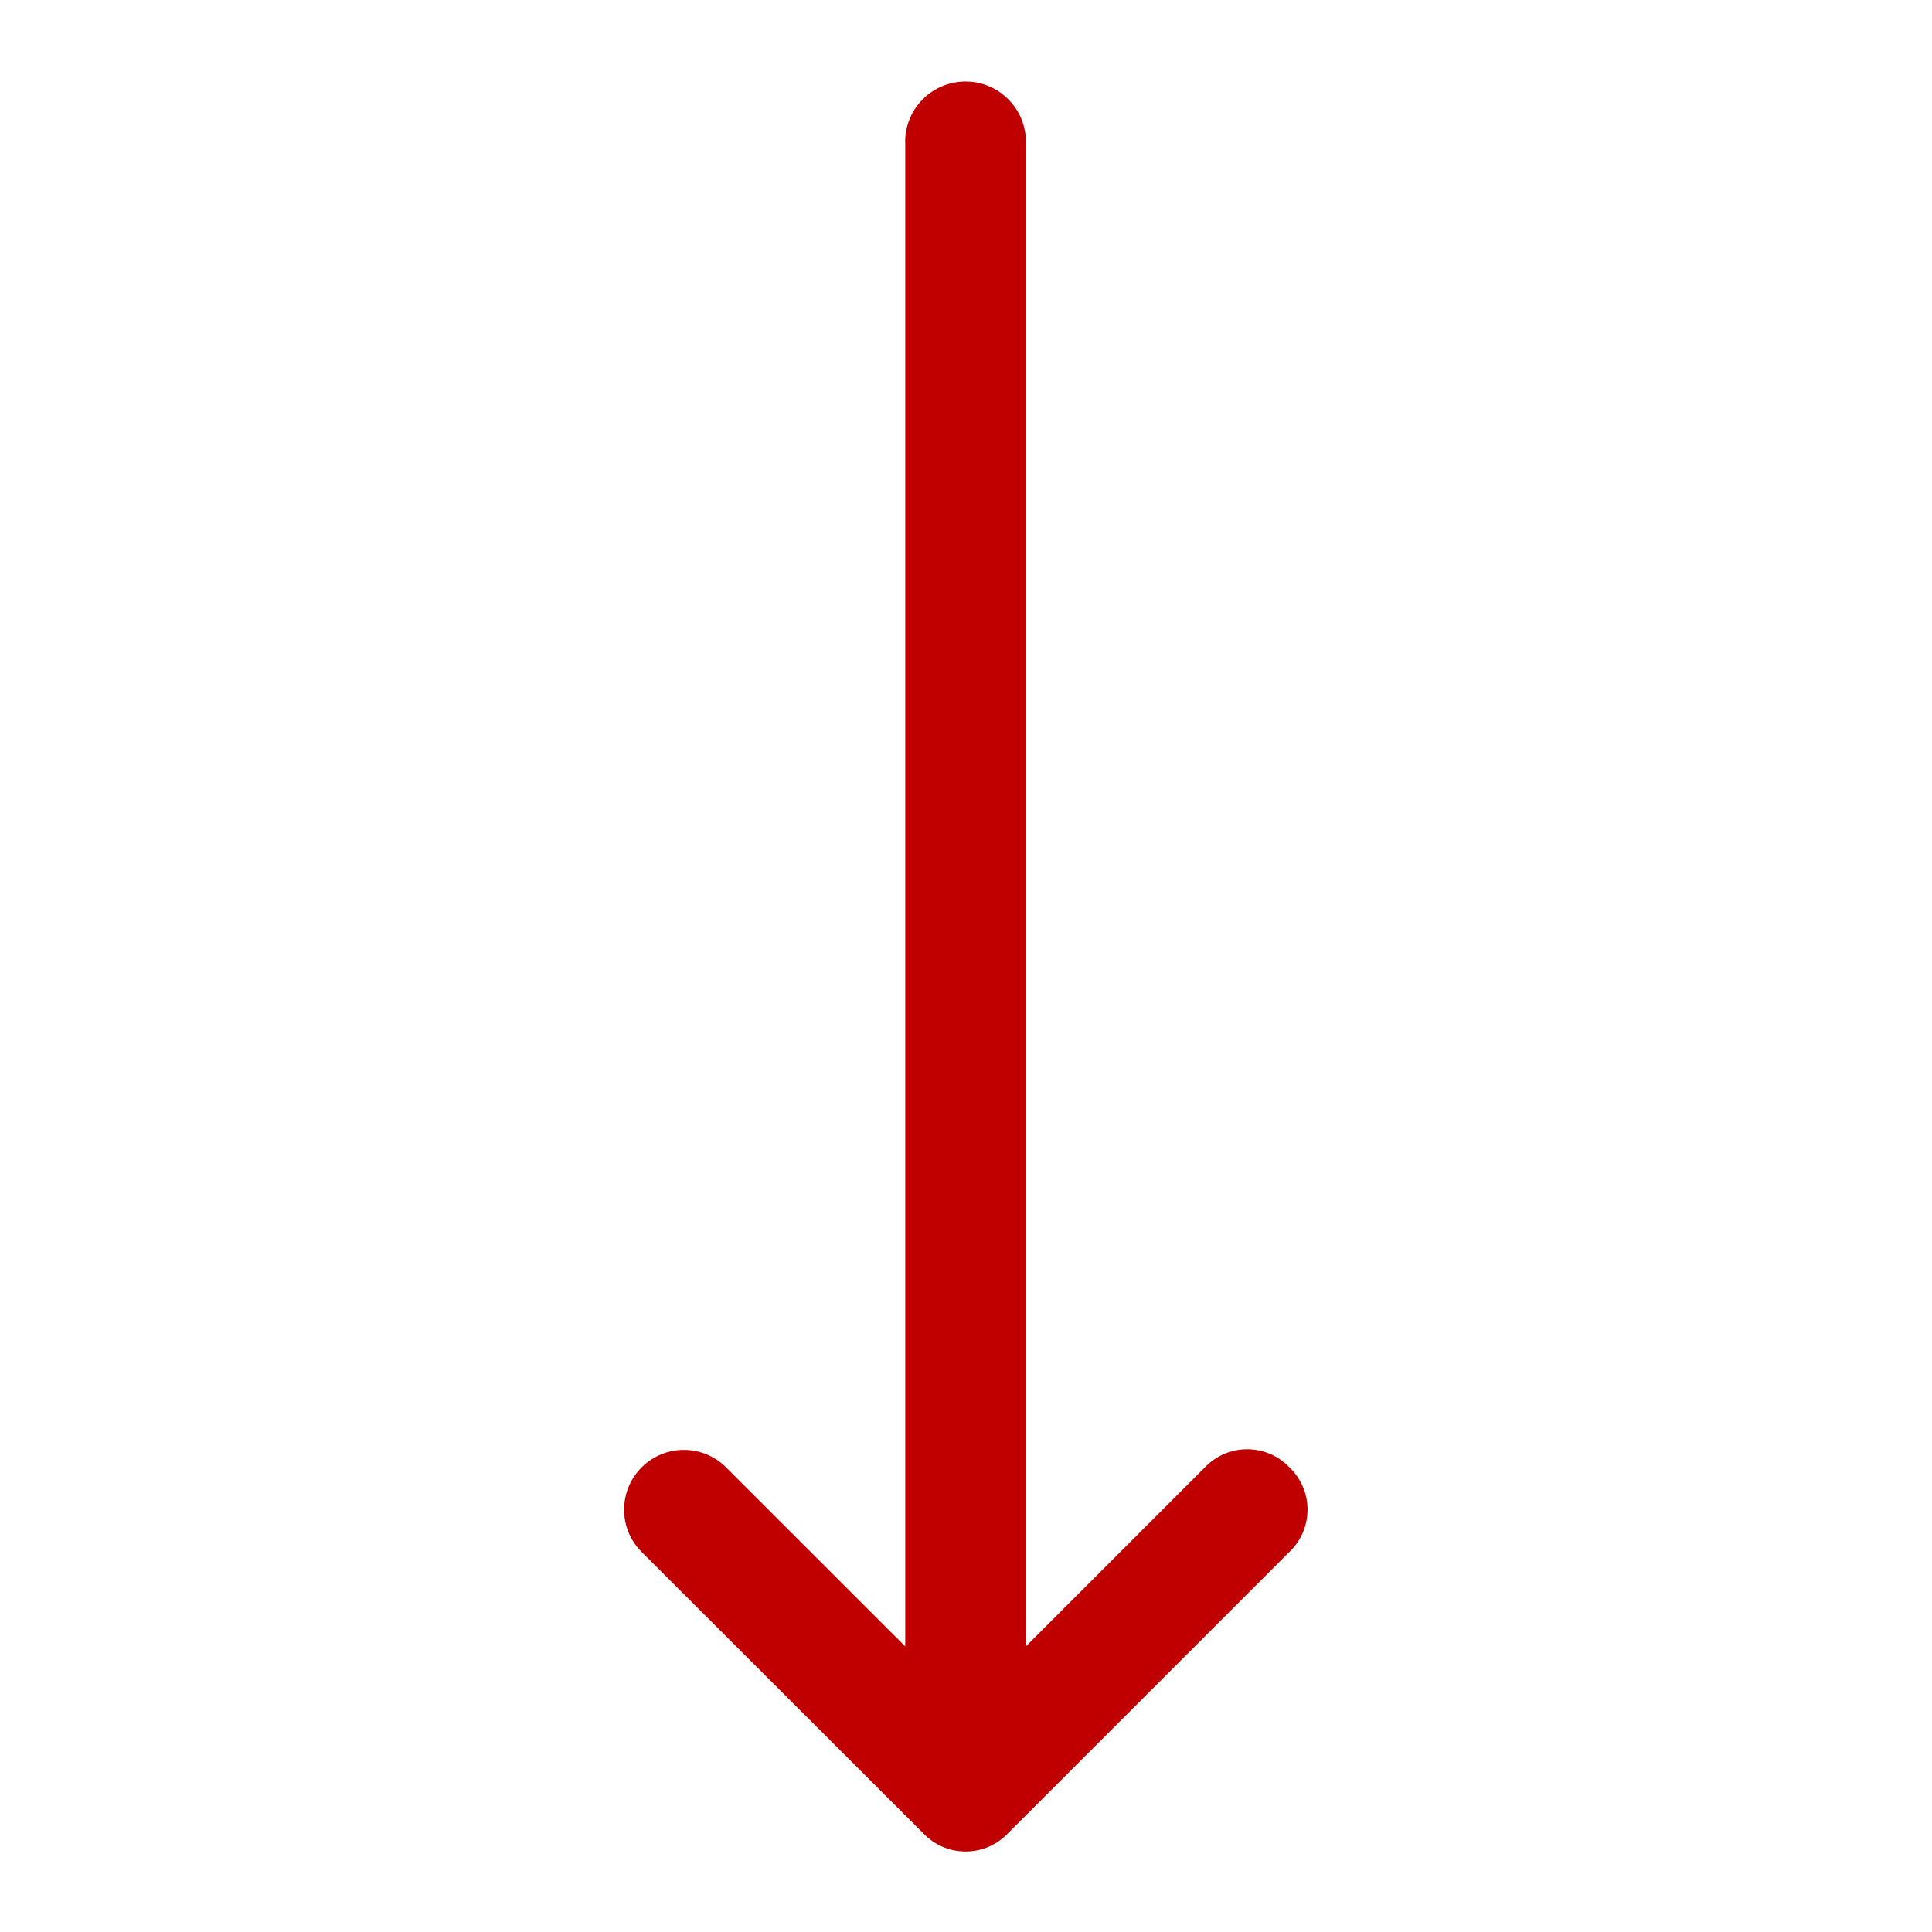 <svg viewBox="0 0 96 96" xmlns="http://www.w3.org/2000/svg" xmlns:xlink="http://www.w3.org/1999/xlink" xml:space="preserve" overflow="hidden"><defs><clipPath id="clip0"><rect x="921" y="464" width="96" height="96"/></clipPath></defs><g transform="translate(-921 -464)"><path d="M965.981 471.05 965.981 545.809 957.081 536.914C955.921 535.754 954.041 535.754 952.881 536.914 951.721 538.074 951.721 539.954 952.881 541.114L966.881 555.1C967.986 556.26 969.821 556.305 970.981 555.2 971.015 555.167 971.049 555.134 971.081 555.1L985.071 541.112C986.231 540.007 986.276 538.172 985.171 537.012 985.138 536.978 985.105 536.945 985.071 536.912 983.966 535.752 982.131 535.707 980.971 536.812 980.937 536.844 980.904 536.878 980.871 536.912L971.976 545.807 971.976 471.05C971.976 469.393 970.633 468.05 968.976 468.05 967.319 468.05 965.976 469.393 965.976 471.05Z" fill="#C00000"/></g></svg>
